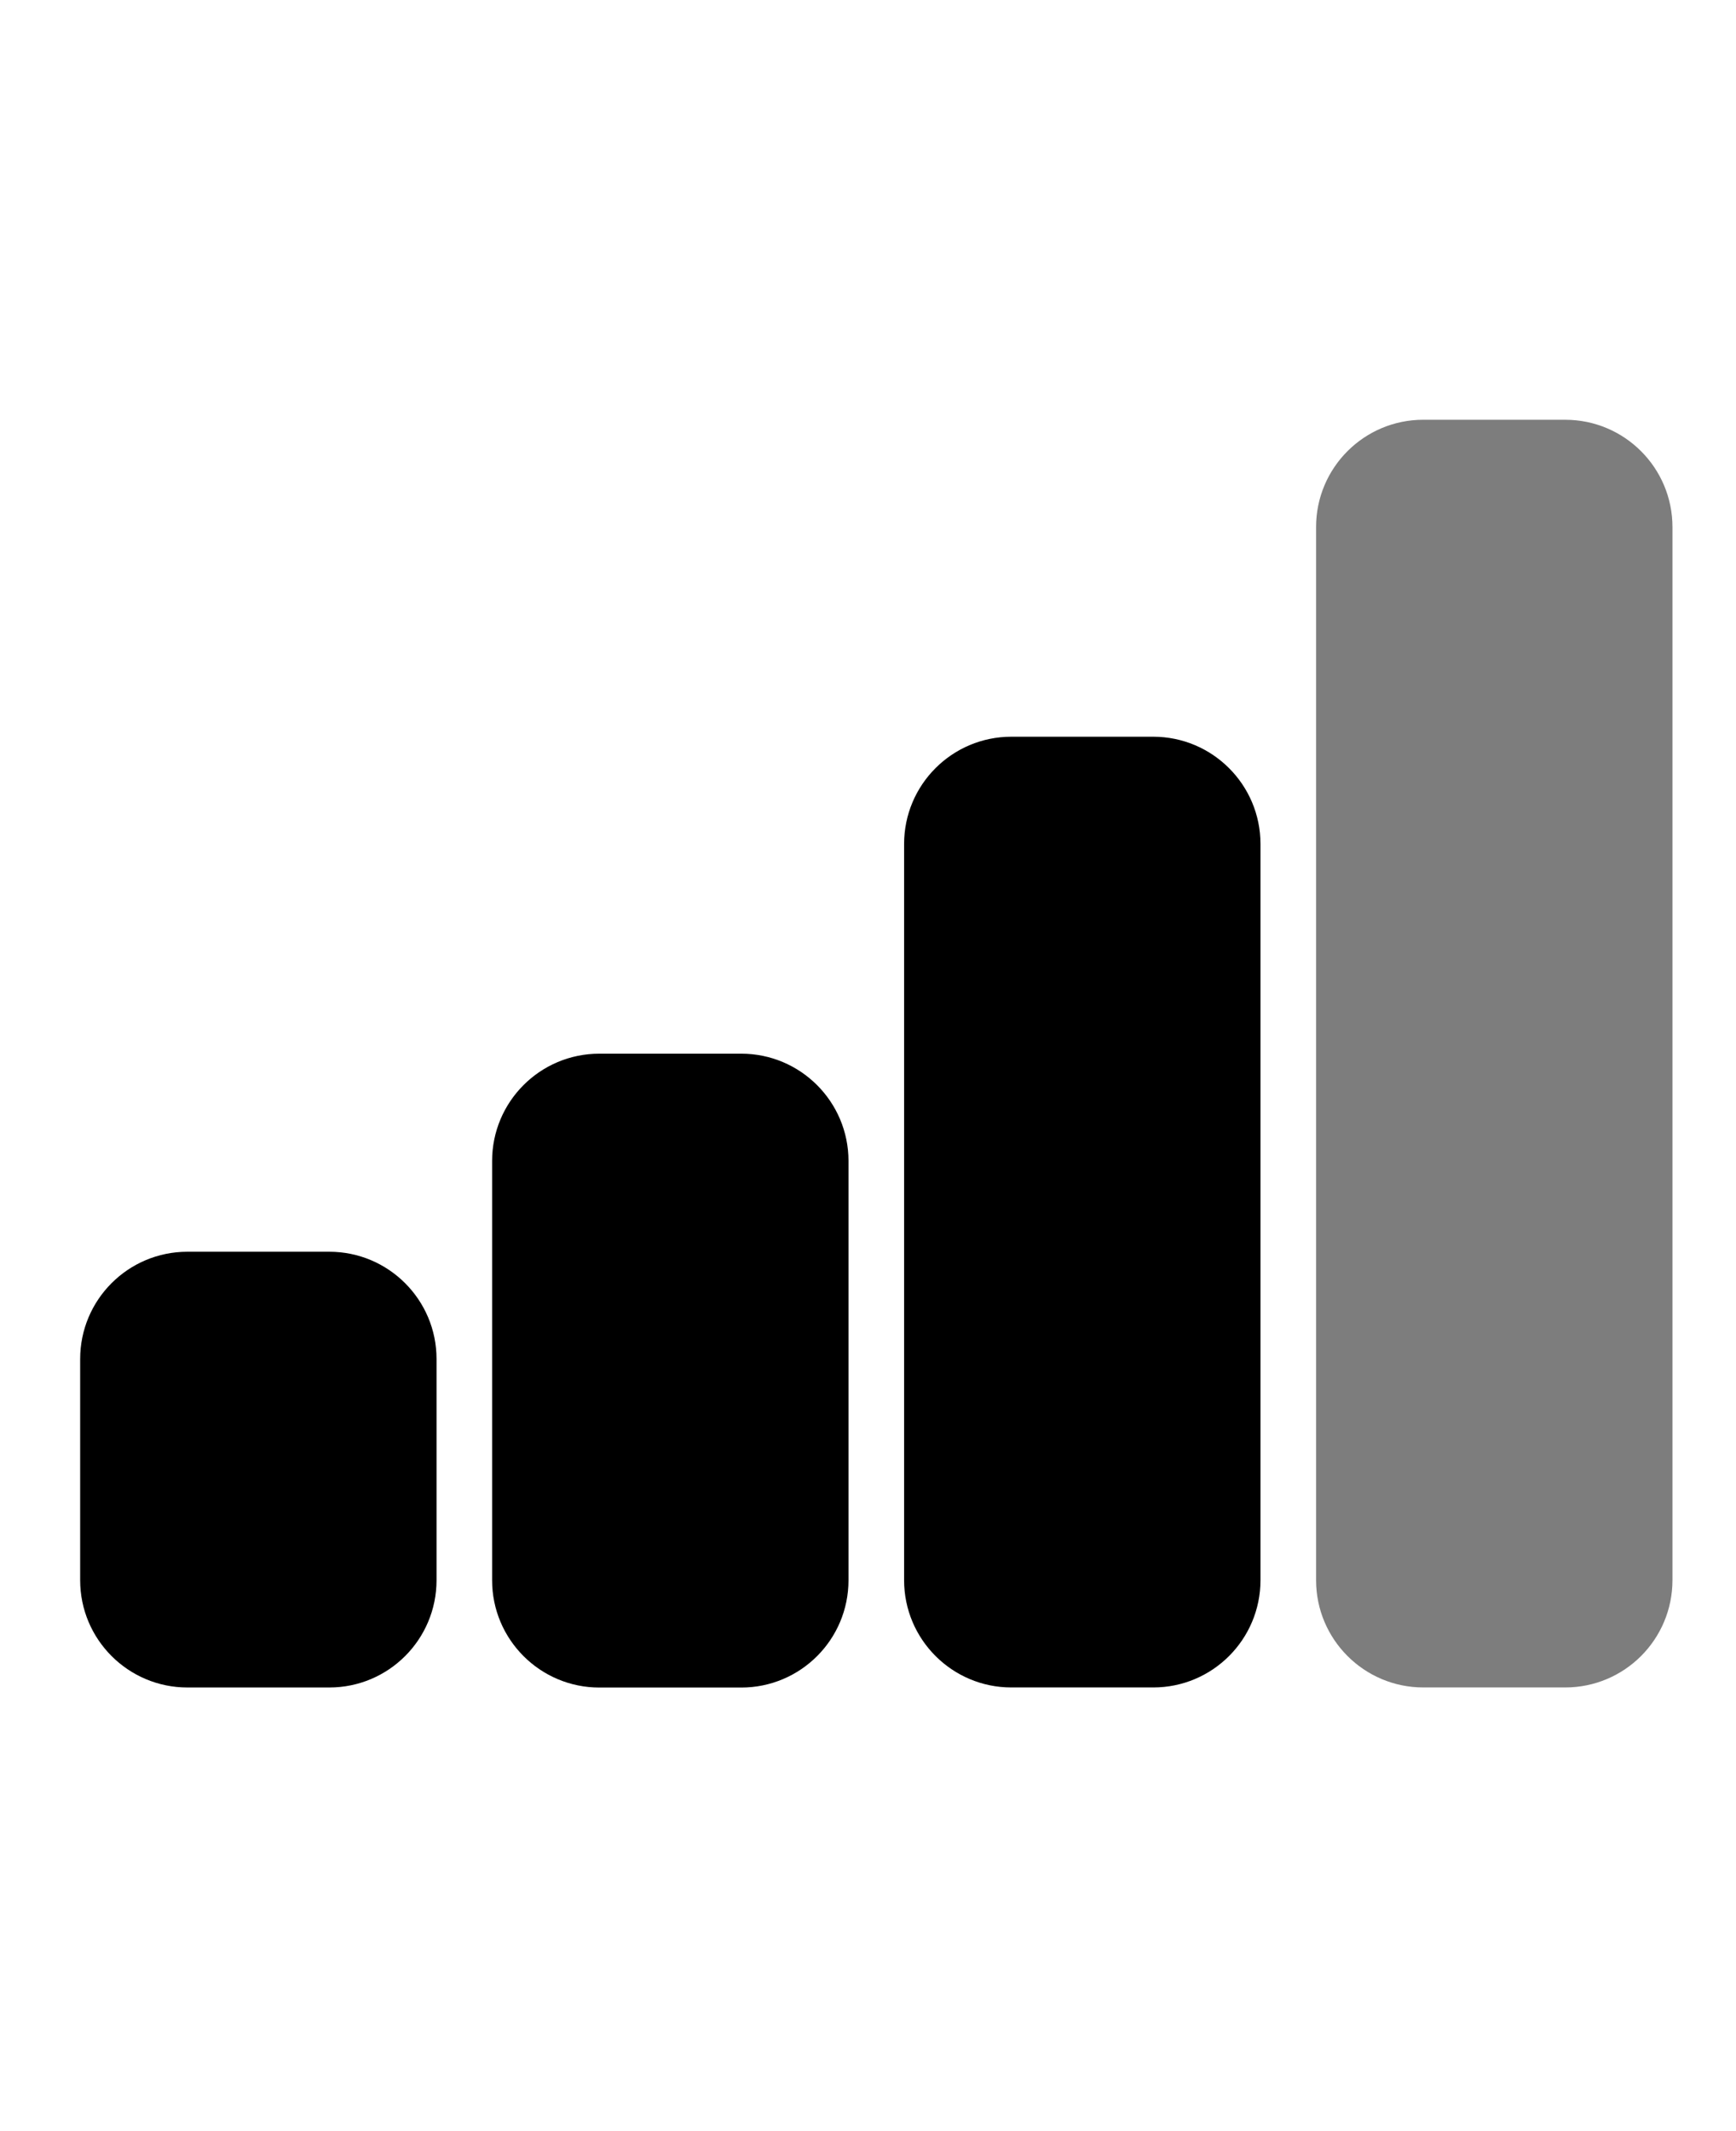 <?xml version="1.0" encoding="UTF-8" standalone="no"?>
<svg
   version="1.1"
   viewBox="-5.0 -10.0 110.0 135.0"
   id="svg5"
   sodipodi:docname="noun-signal-6844203.svg"
   inkscape:version="1.3.2 (091e20ef0f, 2023-11-25)"
   xmlns:inkscape="http://www.inkscape.org/namespaces/inkscape"
   xmlns:sodipodi="http://sodipodi.sourceforge.net/DTD/sodipodi-0.dtd"
   xmlns="http://www.w3.org/2000/svg"
   xmlns:svg="http://www.w3.org/2000/svg">
  <defs
     id="defs5" />
  <sodipodi:namedview
     id="namedview5"
     pagecolor="#ffffff"
     bordercolor="#000000"
     borderopacity="0.25"
     inkscape:showpageshadow="2"
     inkscape:pageopacity="0.0"
     inkscape:pagecheckerboard="0"
     inkscape:deskcolor="#d1d1d1"
     inkscape:zoom="2.9934187"
     inkscape:cx="-47.4374"
     inkscape:cy="-6.5142908"
     inkscape:window-width="2560"
     inkscape:window-height="1369"
     inkscape:window-x="0"
     inkscape:window-y="0"
     inkscape:window-maximized="1"
     inkscape:current-layer="g4" />
  <g
     id="g4">
    <path
       d="M 15.865,69.294 H 6.875 c -3.757,0 -6.796,3.045 -6.796,6.796 v 14.011 c 0,3.751 3.045,6.796 6.796,6.796 h 8.99 c 3.757,0 6.796,-3.045 6.796,-6.796 V 76.09 c 0,-3.751 -3.045,-6.796 -6.796,-6.796 z"
       id="path1"
       style="stroke-width:1.505" />
    <path
       d="m 41.968,56.747 h -8.99 c -3.757,0 -6.796,3.045 -6.796,6.796 v 26.562 c 0,3.751 3.045,6.796 6.796,6.796 h 8.99 c 3.757,0 6.796,-3.045 6.796,-6.796 V 63.543 c 0,-3.751 -3.045,-6.796 -6.796,-6.796 z"
       id="path2"
       style="stroke-width:1.505" />
    <path
       d="m 68.073,36.669 h -8.99 c -3.757,0 -6.796,3.045 -6.796,6.796 v 46.634 c 0,3.751 3.045,6.796 6.796,6.796 h 8.99 c 3.757,0 6.796,-3.045 6.796,-6.796 V 43.465 c 0,-3.751 -3.045,-6.796 -6.796,-6.796 z"
       id="path3"
       style="stroke-width:1.505" />
    <path
       d="M 94.177,16.59 H 85.188 c -3.757,0 -6.796,3.045 -6.796,6.796 v 66.713 c 0,3.751 3.045,6.796 6.796,6.796 h 8.99 c 3.757,0 6.796,-3.045 6.796,-6.796 V 23.387 c 0,-3.751 -3.04,-6.796 -6.796,-6.796 z"
       id="path4"
       style="opacity:0.509;stroke-width:1.505" />
  </g>
</svg>
